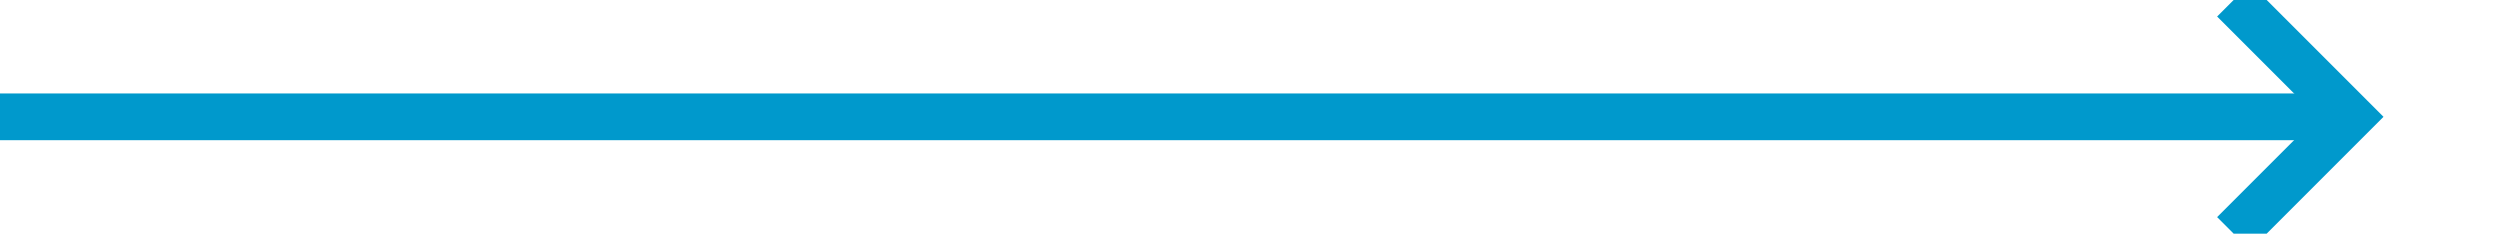 ﻿<?xml version="1.0" encoding="utf-8"?>
<svg version="1.1" xmlns:xlink="http://www.w3.org/1999/xlink" width="107px" height="10px" preserveAspectRatio="xMinYMid meet" viewBox="1323 859  107 8" xmlns="http://www.w3.org/2000/svg">
  <path d="M 1323 863  L 1423 863  " stroke-width="2" stroke="#0099cc" fill="none" />
  <path d="M 1417.893 858.707  L 1422.186 863  L 1417.893 867.293  L 1419.307 868.707  L 1424.307 863.707  L 1425.014 863  L 1424.307 862.293  L 1419.307 857.293  L 1417.893 858.707  Z " fill-rule="nonzero" fill="#0099cc" stroke="none" />
</svg>